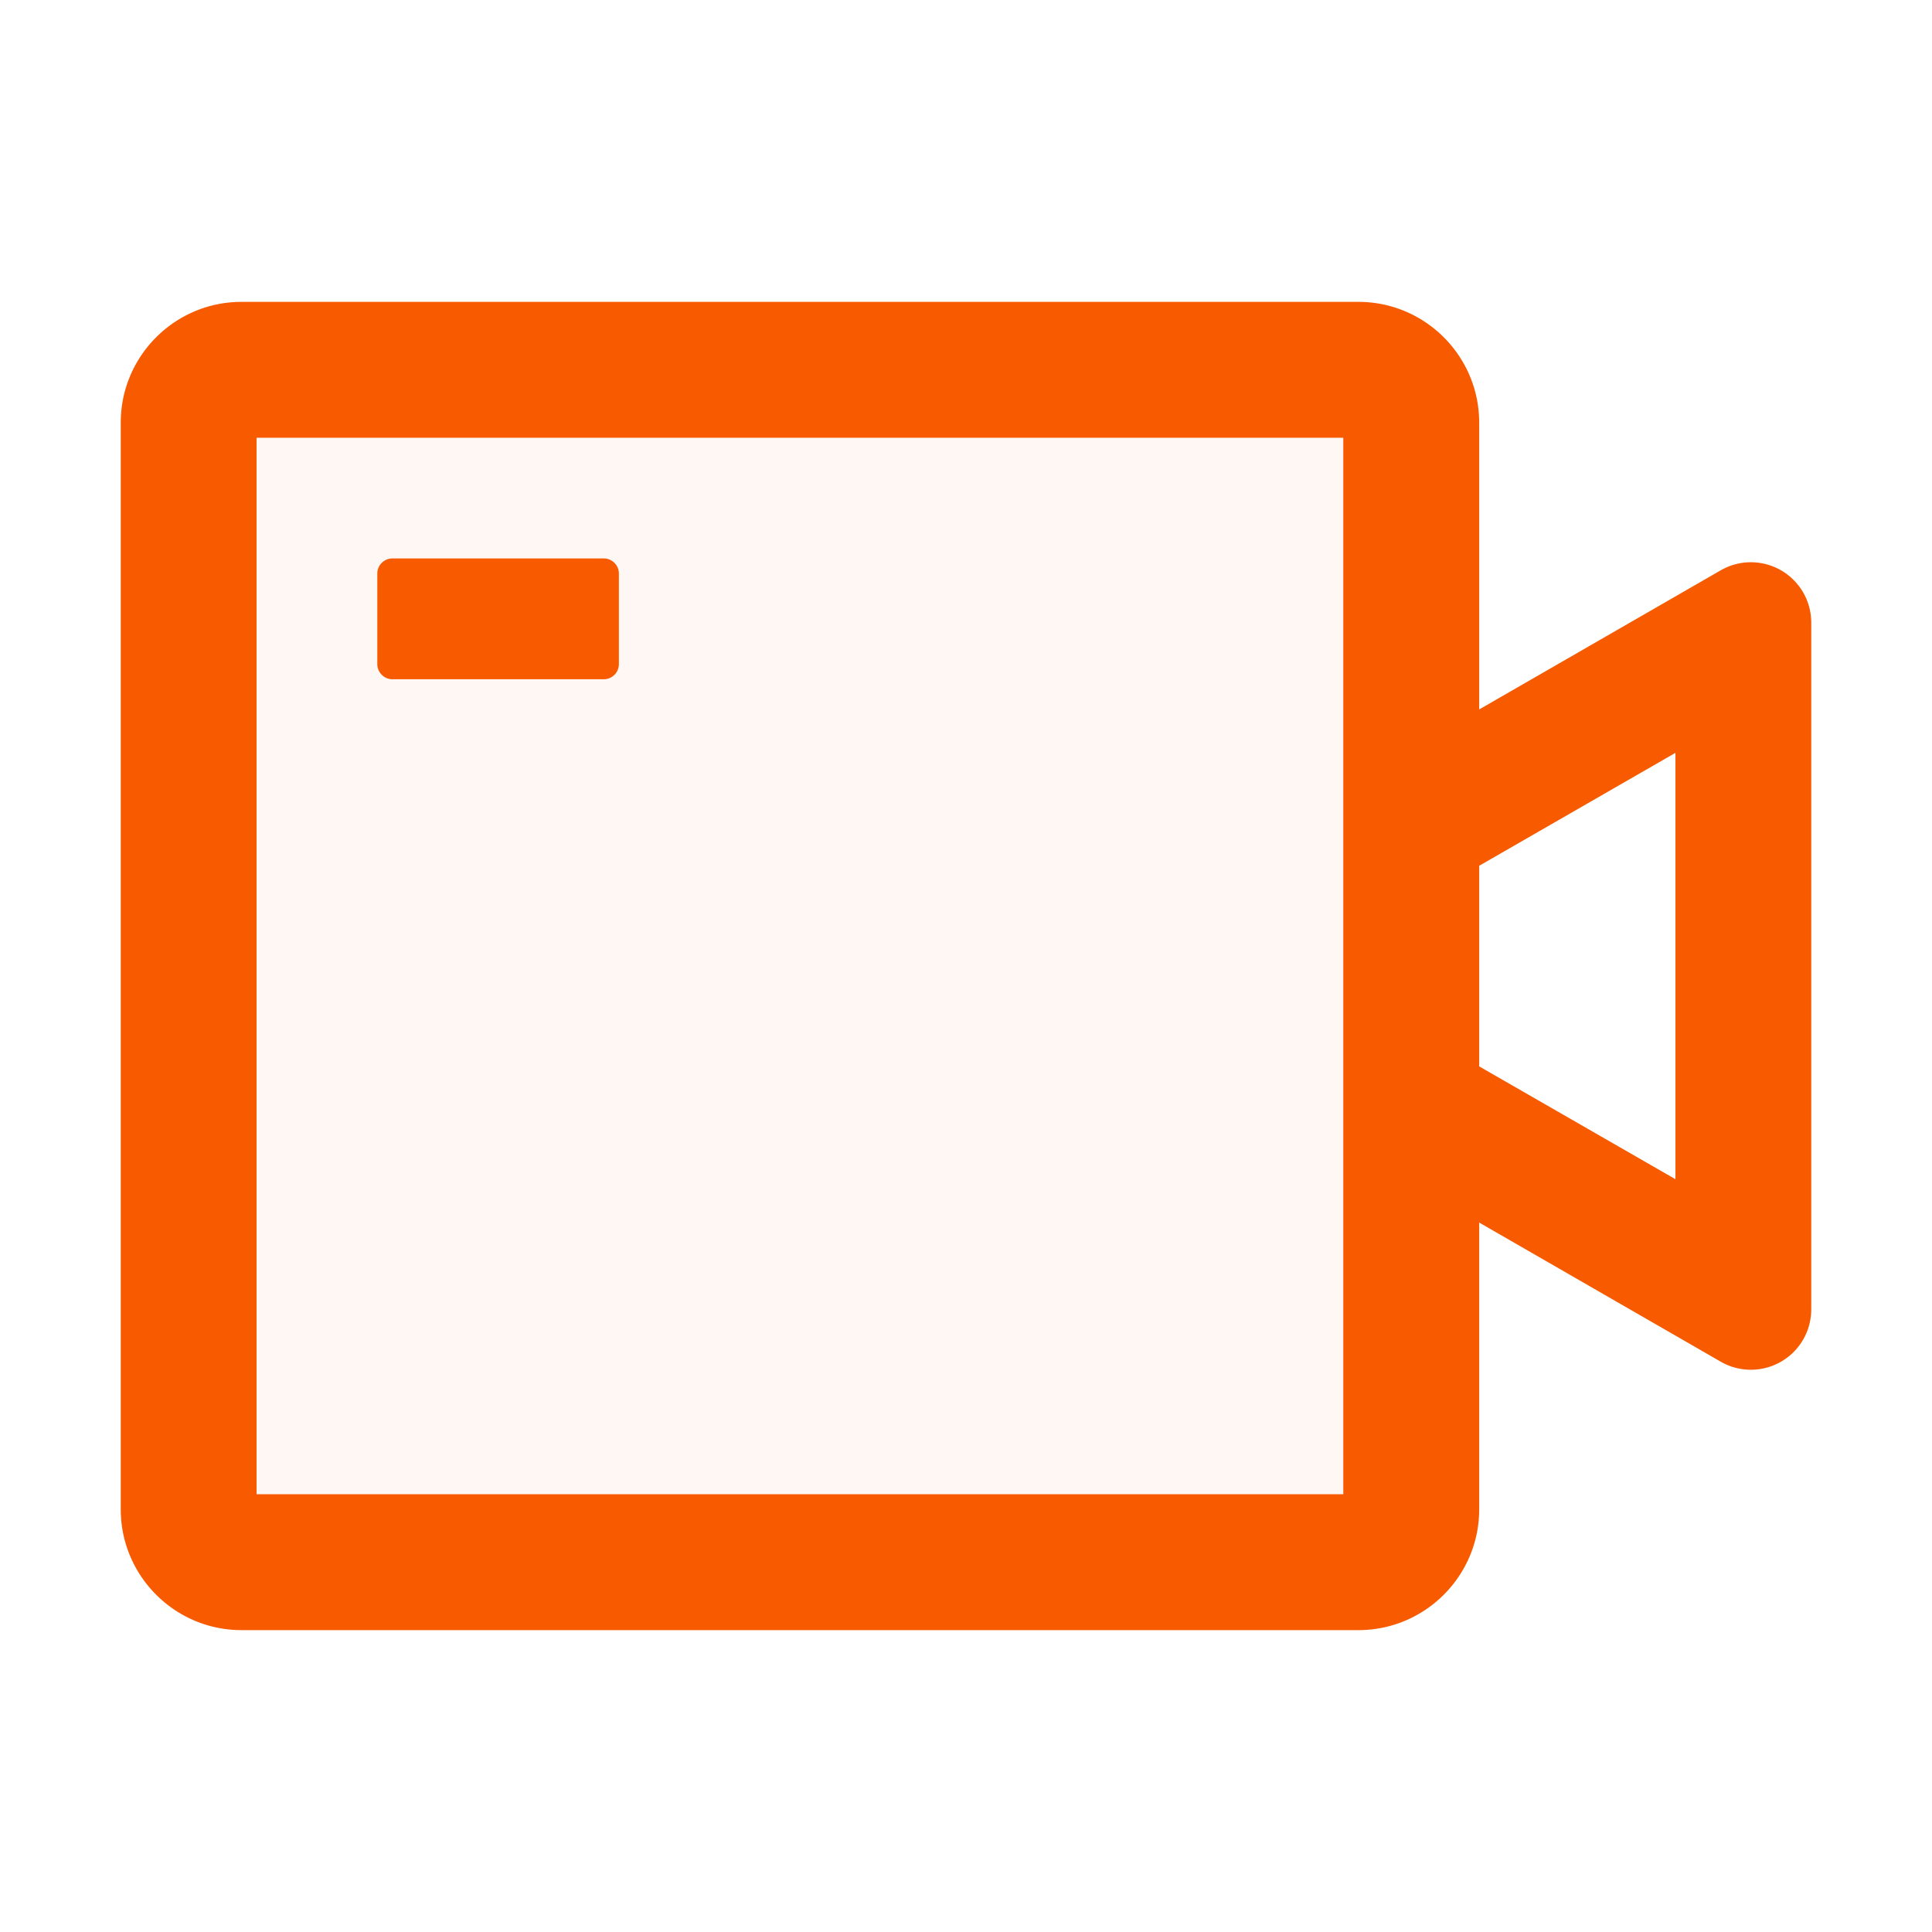 <svg width="24" height="24" fill="none" xmlns="http://www.w3.org/2000/svg">
    <path d="M3.188 18.563h13.5V5.438h-13.5v13.125Zm1.5-11.438c0-.103.084-.188.187-.188H7.5c.103 0 .188.085.188.188V8.25a.188.188 0 0 1-.188.188H4.875a.188.188 0 0 1-.188-.188V7.125Z" fill="#F85A00" fill-opacity=".05"/>
    <path d="m21.375 7.085-3 1.728V5.25c0-.827-.673-1.5-1.5-1.5H3c-.827 0-1.5.673-1.5 1.5v13.5c0 .827.673 1.5 1.5 1.5h13.875c.827 0 1.5-.673 1.5-1.5v-3.563l3 1.728a.75.75 0 0 0 1.125-.647V7.734a.75.75 0 0 0-1.125-.649Zm-4.688 11.477h-13.5V5.438h13.5v13.125Zm4.125-3.914-2.437-1.401v-2.492l2.438-1.403v5.296Z" fill="#F85A00"/>
    <path d="M4.875 8.438H7.5a.188.188 0 0 0 .188-.188V7.125a.188.188 0 0 0-.188-.188H4.875a.188.188 0 0 0-.188.188V8.25c0 .103.085.188.188.188Z" fill="#F85A00"/>
</svg>

